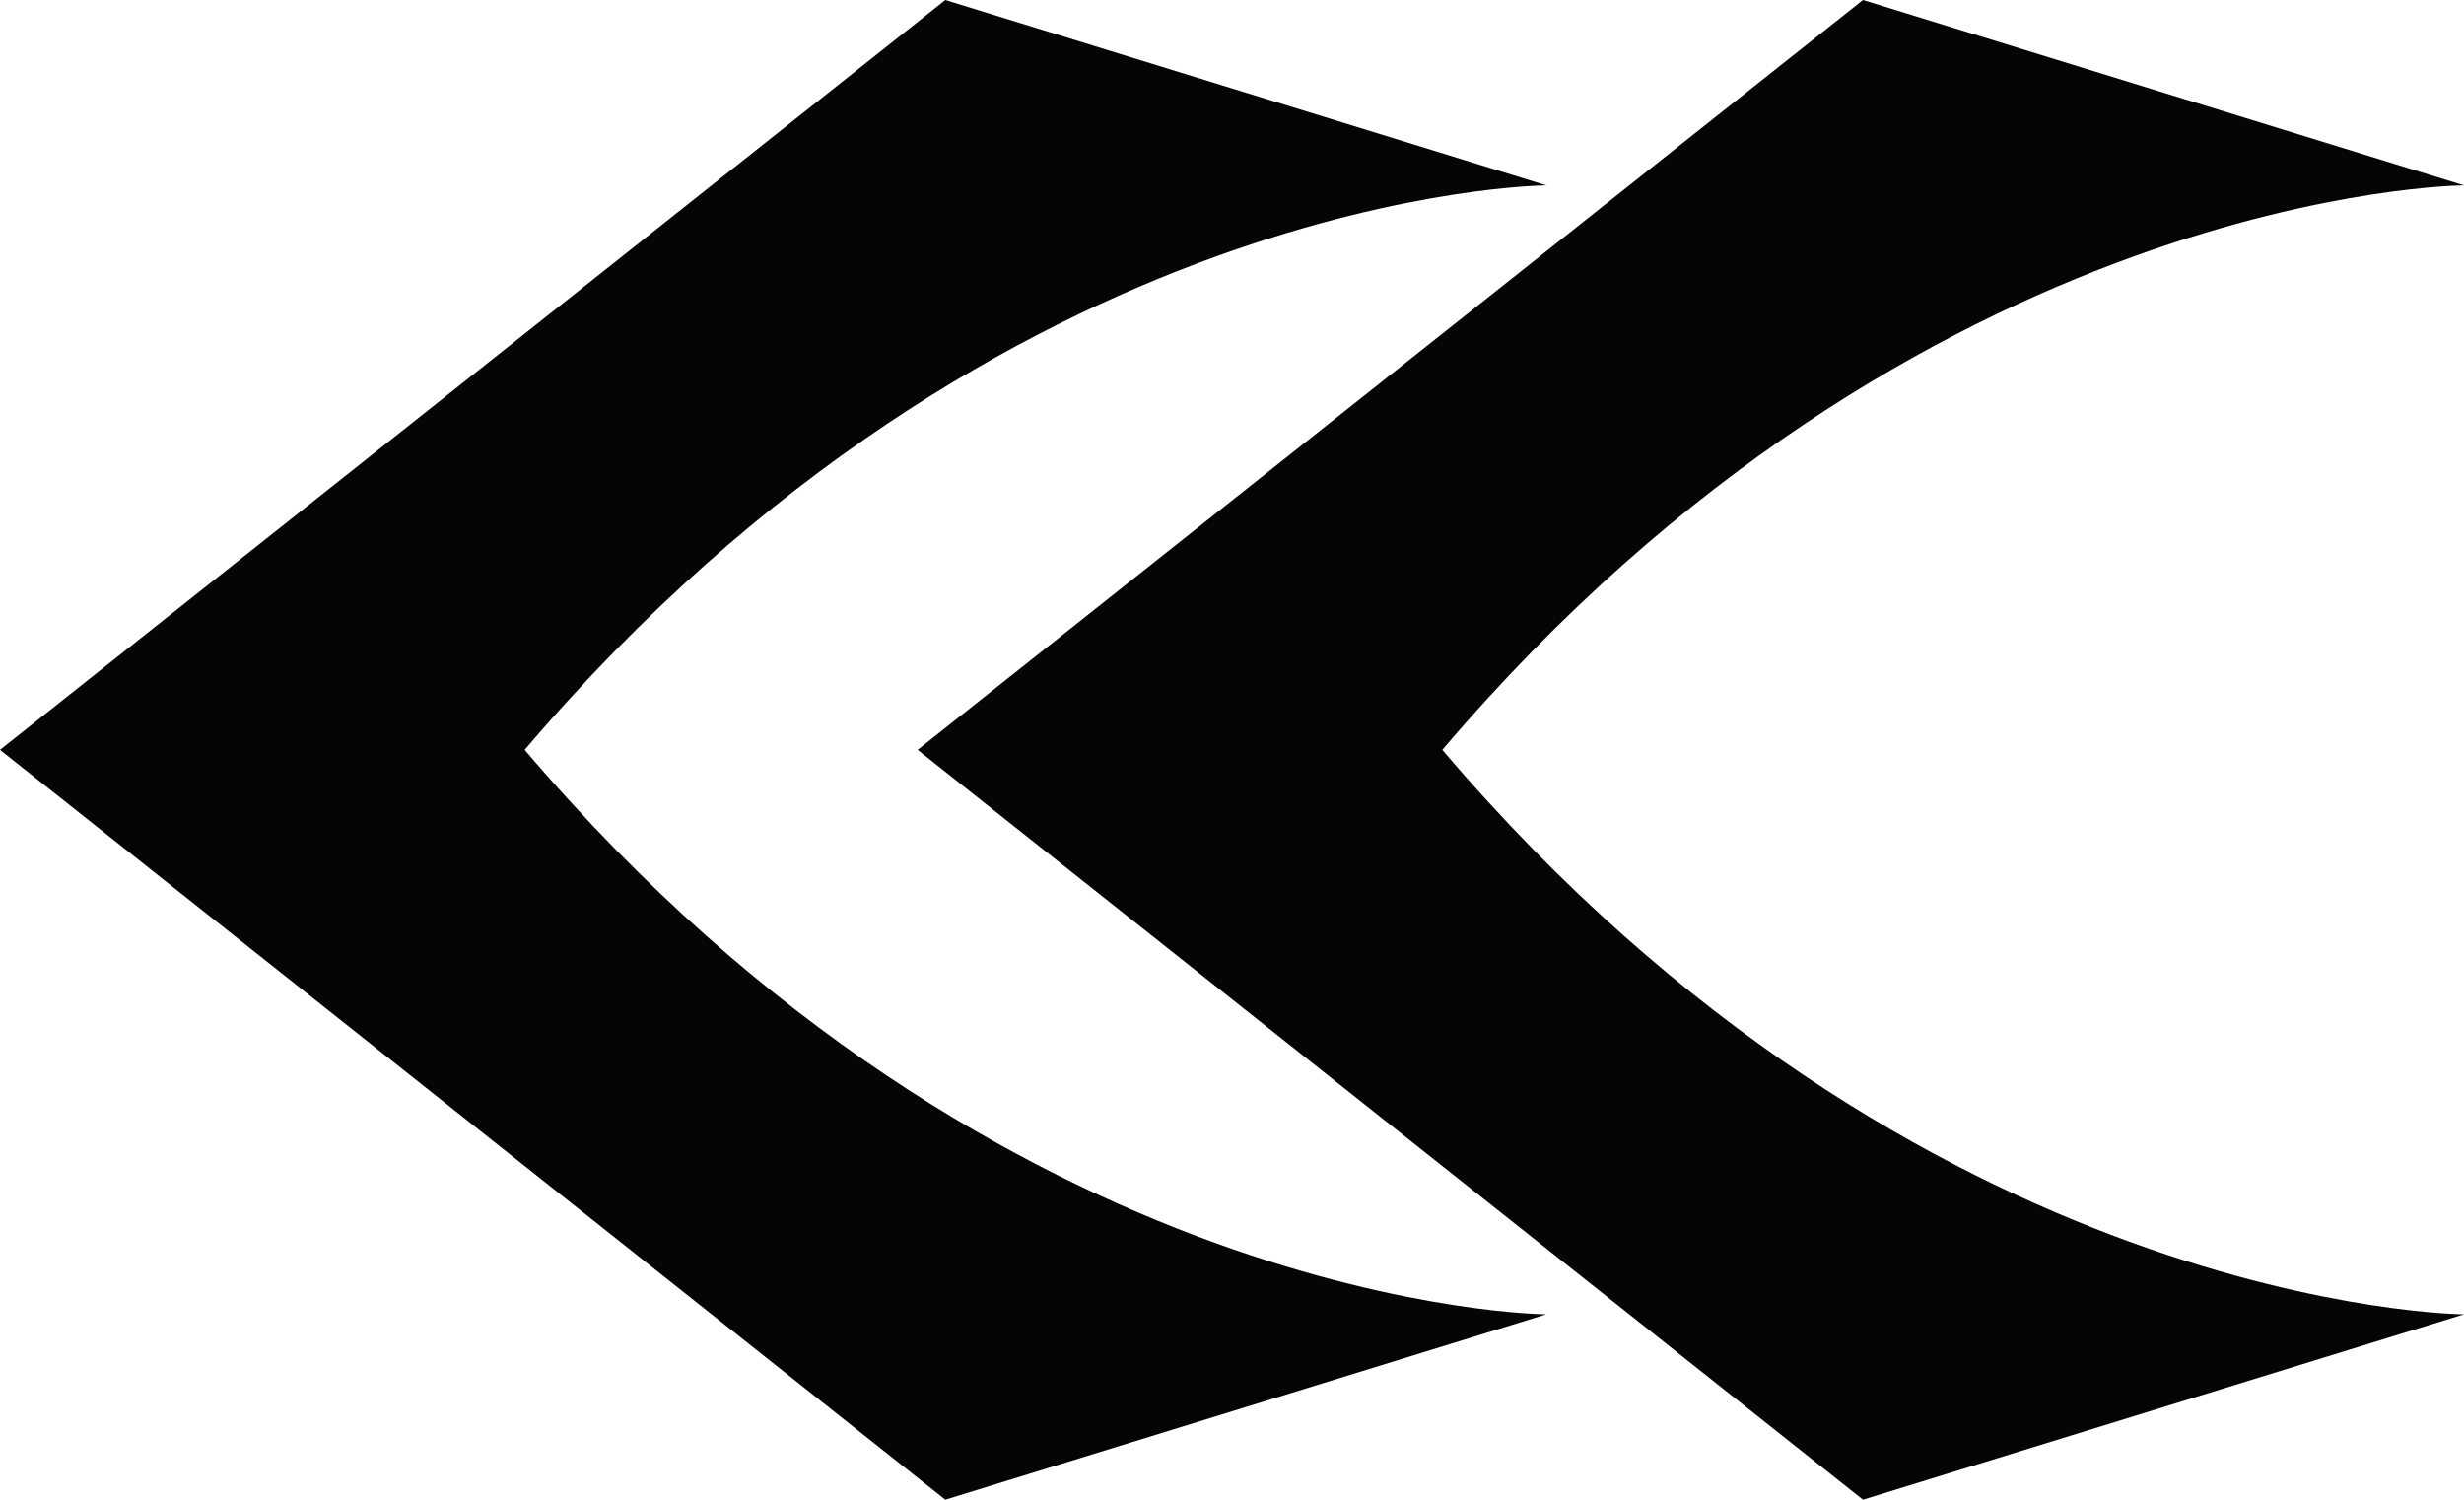 <?xml version="1.0" encoding="UTF-8"?><svg id="Layer_1" xmlns="http://www.w3.org/2000/svg" viewBox="0 0 566.929 345.079"><defs><style>.cls-1{fill:#050505;}</style></defs><g id="QyveLogo-logo"><path class="cls-1" d="m120.722,172.539C230.724,43.239,355.794,42.657,355.794,42.657L217.504,0,0,172.539l217.504,172.539,138.29-42.657s-125.07-.582-235.072-129.882Z"/><path class="cls-1" d="m566.929,42.657L428.639,0l-217.504,172.539,217.504,172.539,138.29-42.657s-125.07-.582-235.072-129.882c110.002-129.3,235.072-129.882,235.072-129.882Z"/></g></svg>